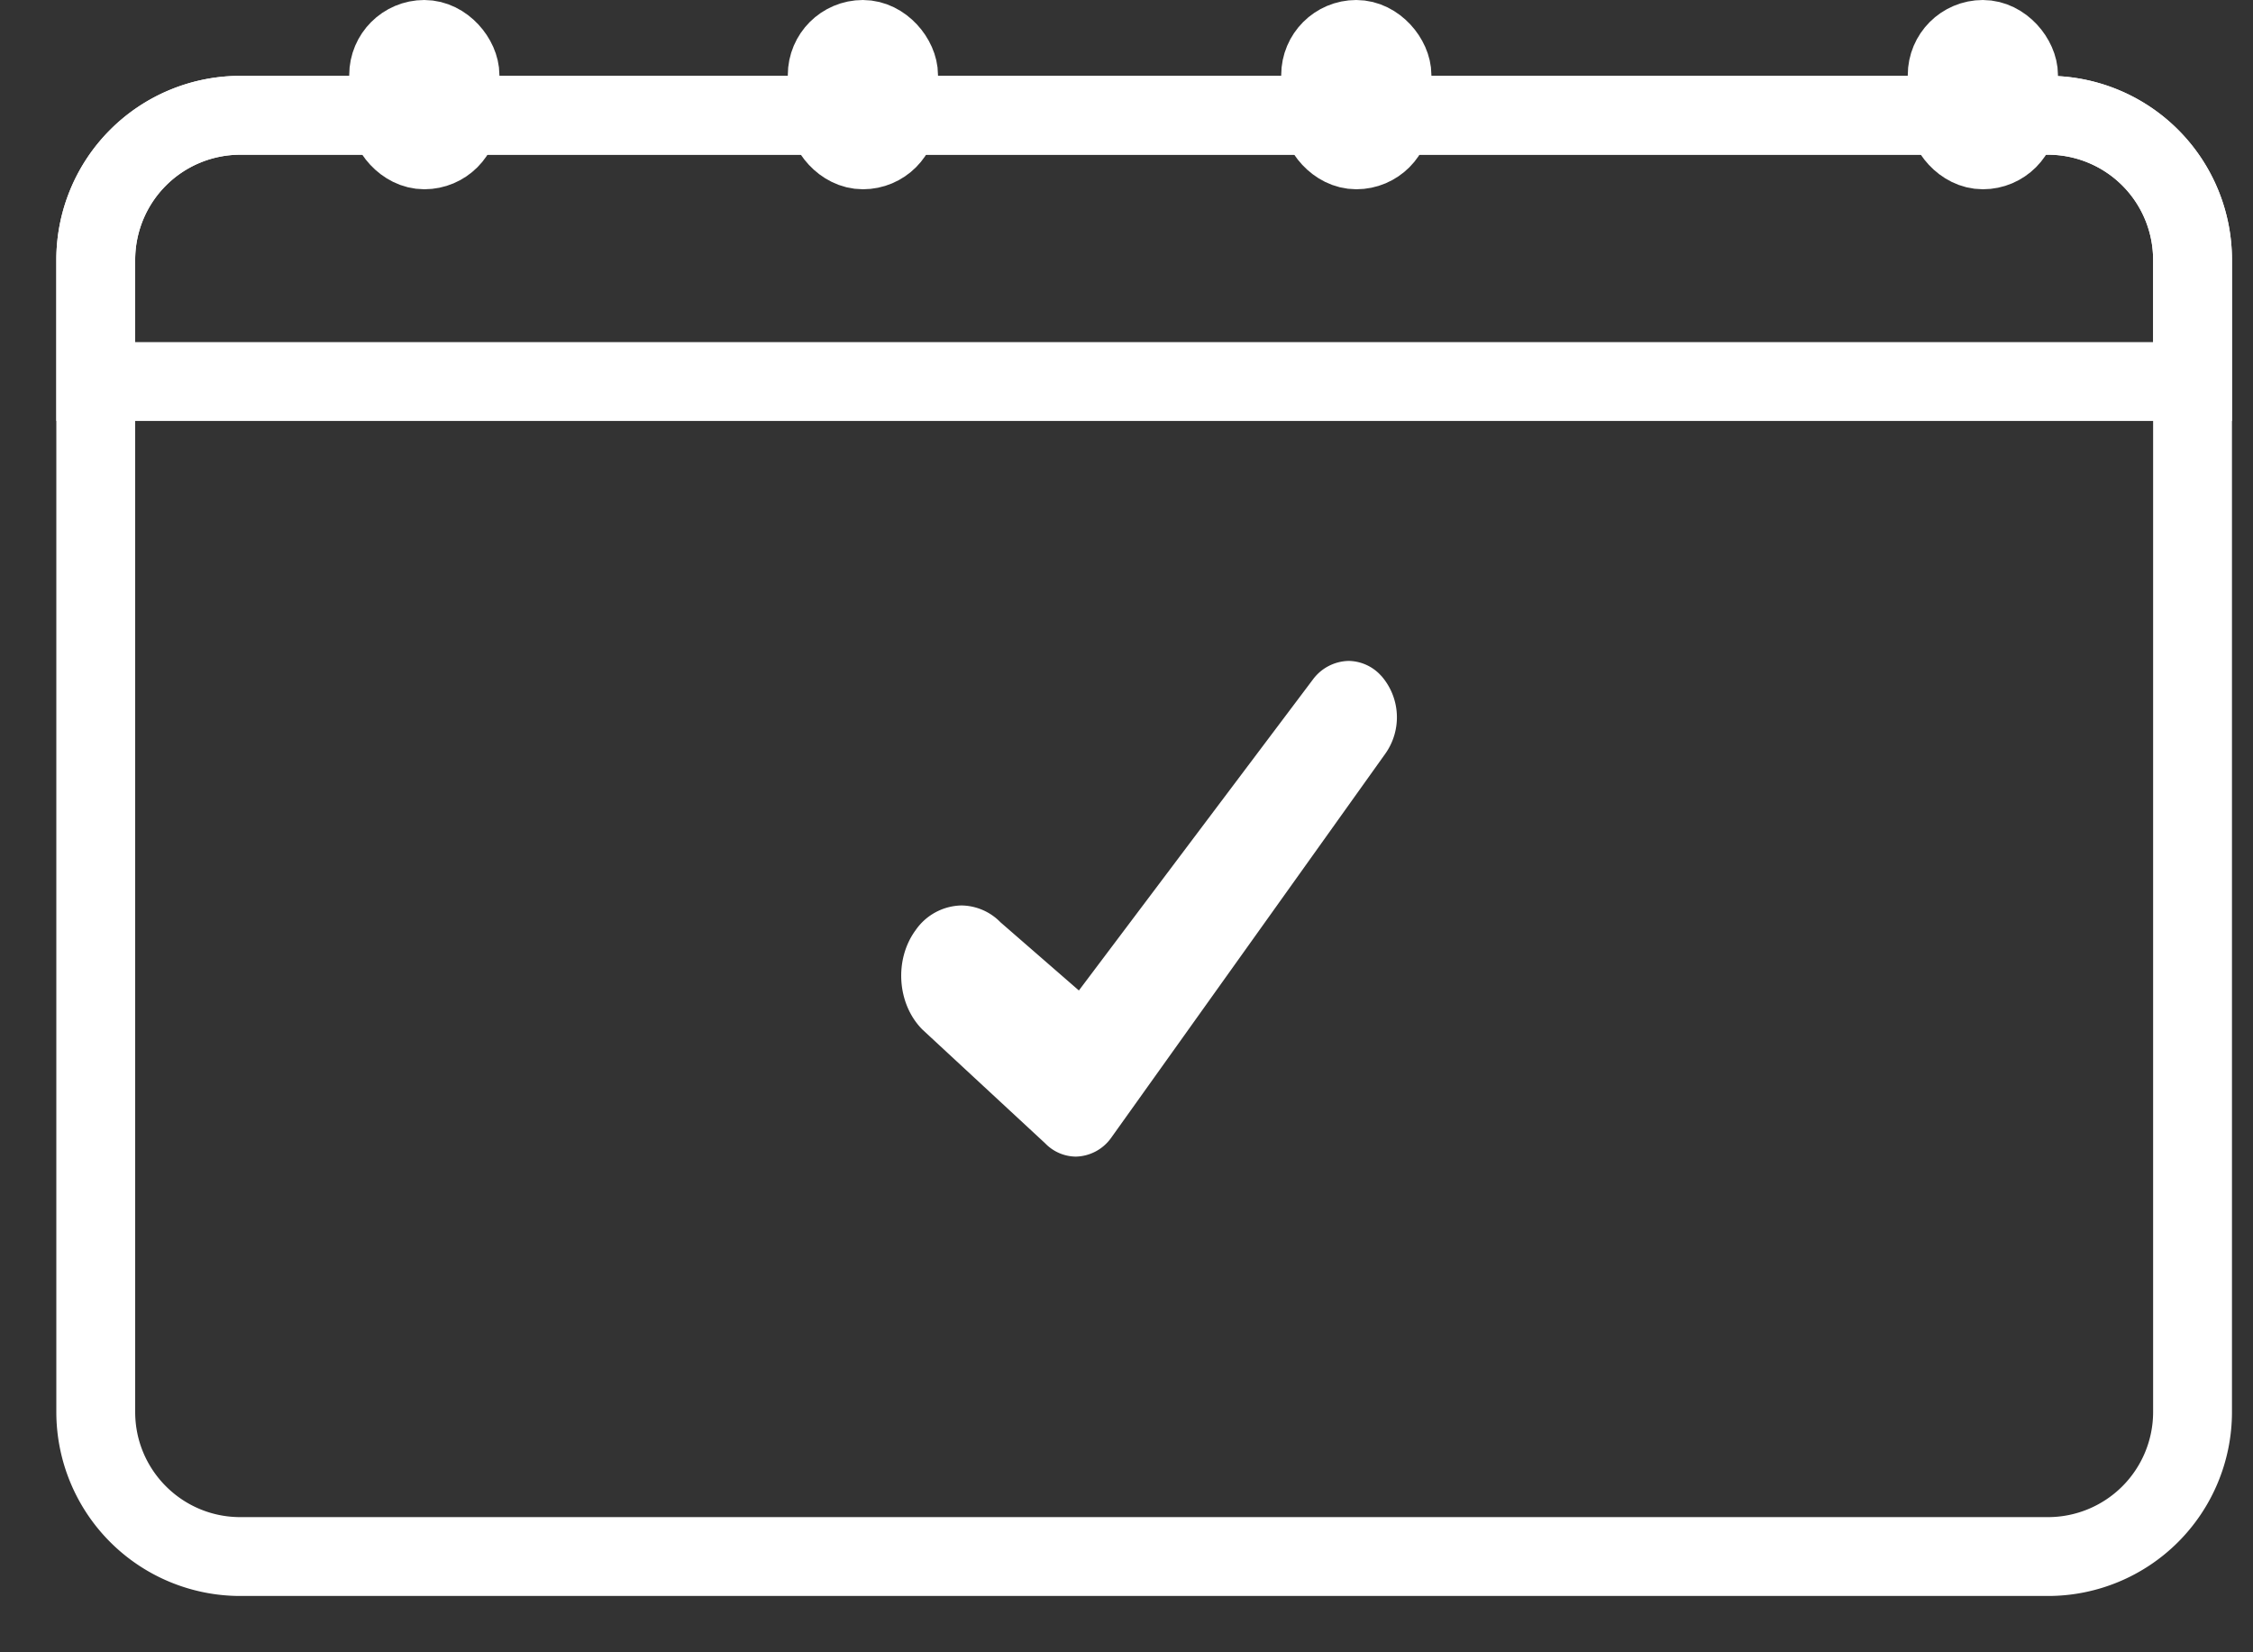 <svg xmlns="http://www.w3.org/2000/svg" width="30" height="22" viewBox="0 0 30 22">
    <rect x="0" y="0" width="30" height="22" fill="#333333" stroke="none"/>
    <g fill="#FFF" fill-rule="evenodd" transform="translate(1)">
        <path fill-rule="nonzero" stroke="#FFF" stroke-width=".5" d="M2.2 1.26h24.07a2.2 2.2 0 0 1 2.2 2.2V18.8a2.2 2.2 0 0 1-2.2 2.2H2.2A2.2 2.2 0 0 1 0 18.8V3.46a2.2 2.2 0 0 1 2.2-2.2zm0 .55A1.65 1.65 0 0 0 .55 3.46V18.8c0 .912.739 1.65 1.65 1.65h24.07a1.65 1.65 0 0 0 1.65-1.65V3.46a1.65 1.65 0 0 0-1.65-1.65H2.2z"/>
        <path fill-rule="nonzero" stroke="#FFF" stroke-width=".5" d="M2.2 1.26h24.07a2.2 2.2 0 0 1 2.2 2.2v1.895H0V3.46a2.2 2.2 0 0 1 2.2-2.2zm25.72 3.545V3.46a1.65 1.65 0 0 0-1.65-1.65H2.2A1.65 1.65 0 0 0 .55 3.46v1.345h27.37z"/>
        <rect width="1" height="1.52" x="4.15" y=".5" stroke="#FFF" rx=".5"/>
        <rect width="1" height="1.52" x="9.99" y=".5" stroke="#FFF" rx=".5"/>
        <rect width="1" height="1.52" x="16.56" y=".5" stroke="#FFF" rx=".5"/>
        <rect width="1" height="1.52" x="24.903" y=".5" stroke="#FFF" rx=".5"/>
        <path fill-rule="nonzero" d="M17.39 8.997a.592.592 0 0 0-.432-.197.607.607 0 0 0-.475.246l-3.117 4.142-1.044-.908a.738.738 0 0 0-.52-.224.76.76 0 0 0-.61.329c-.287.391-.248.983.09 1.323l1.635 1.515a.575.575 0 0 0 .407.177.593.593 0 0 0 .475-.255l3.644-5.105a.837.837 0 0 0-.052-1.043z"/>
    </g>
</svg>
